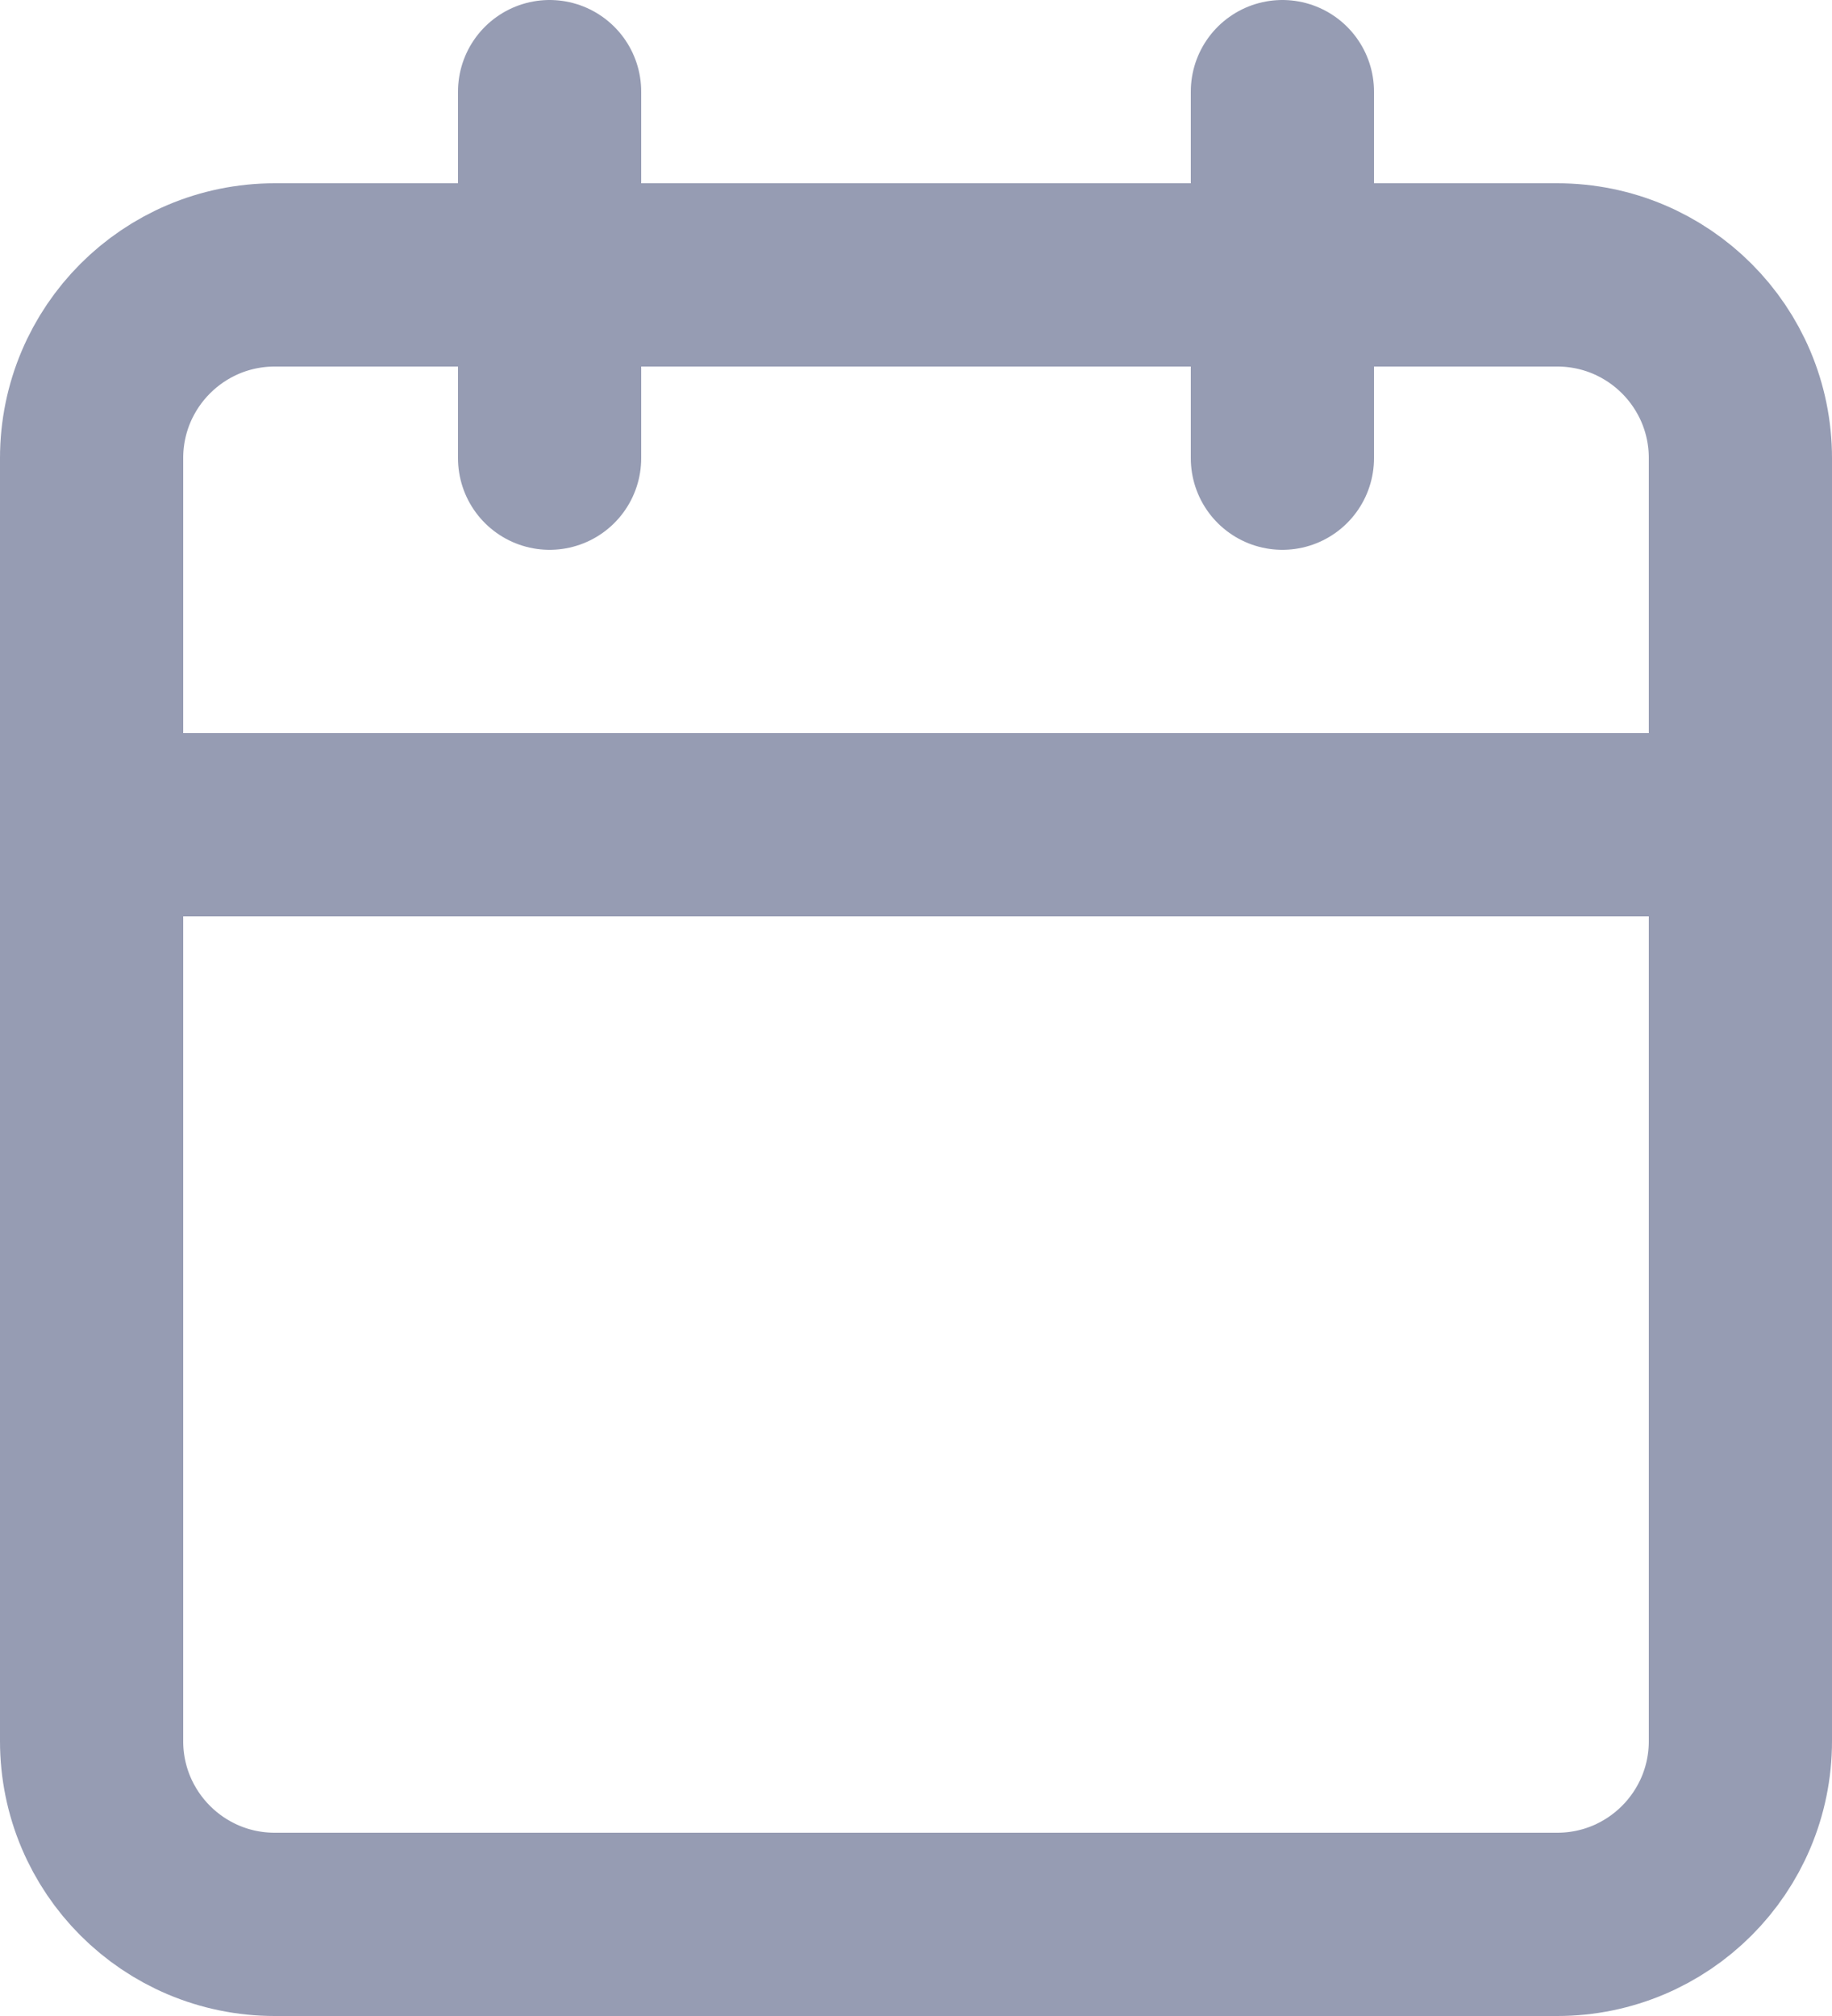 <svg width="20" height="22" viewBox="0 0 20 22" fill="none" xmlns="http://www.w3.org/2000/svg">
<path d="M17 3H3C1.895 3 1 3.895 1 5V19C1 20.105 1.895 21 3 21H17C18.105 21 19 20.105 19 19V5C19 3.895 18.105 3 17 3Z" stroke="#969CB3" stroke-width="2" stroke-linecap="round" stroke-linejoin="round"/>
<path d="M14 1V5" stroke="#969CB3" stroke-width="2" stroke-linecap="round" stroke-linejoin="round"/>
<path d="M6 1V5" stroke="#969CB3" stroke-width="2" stroke-linecap="round" stroke-linejoin="round"/>
<path d="M1 9H19" stroke="#969CB3" stroke-width="2" stroke-linecap="round" stroke-linejoin="round"/>
</svg>
